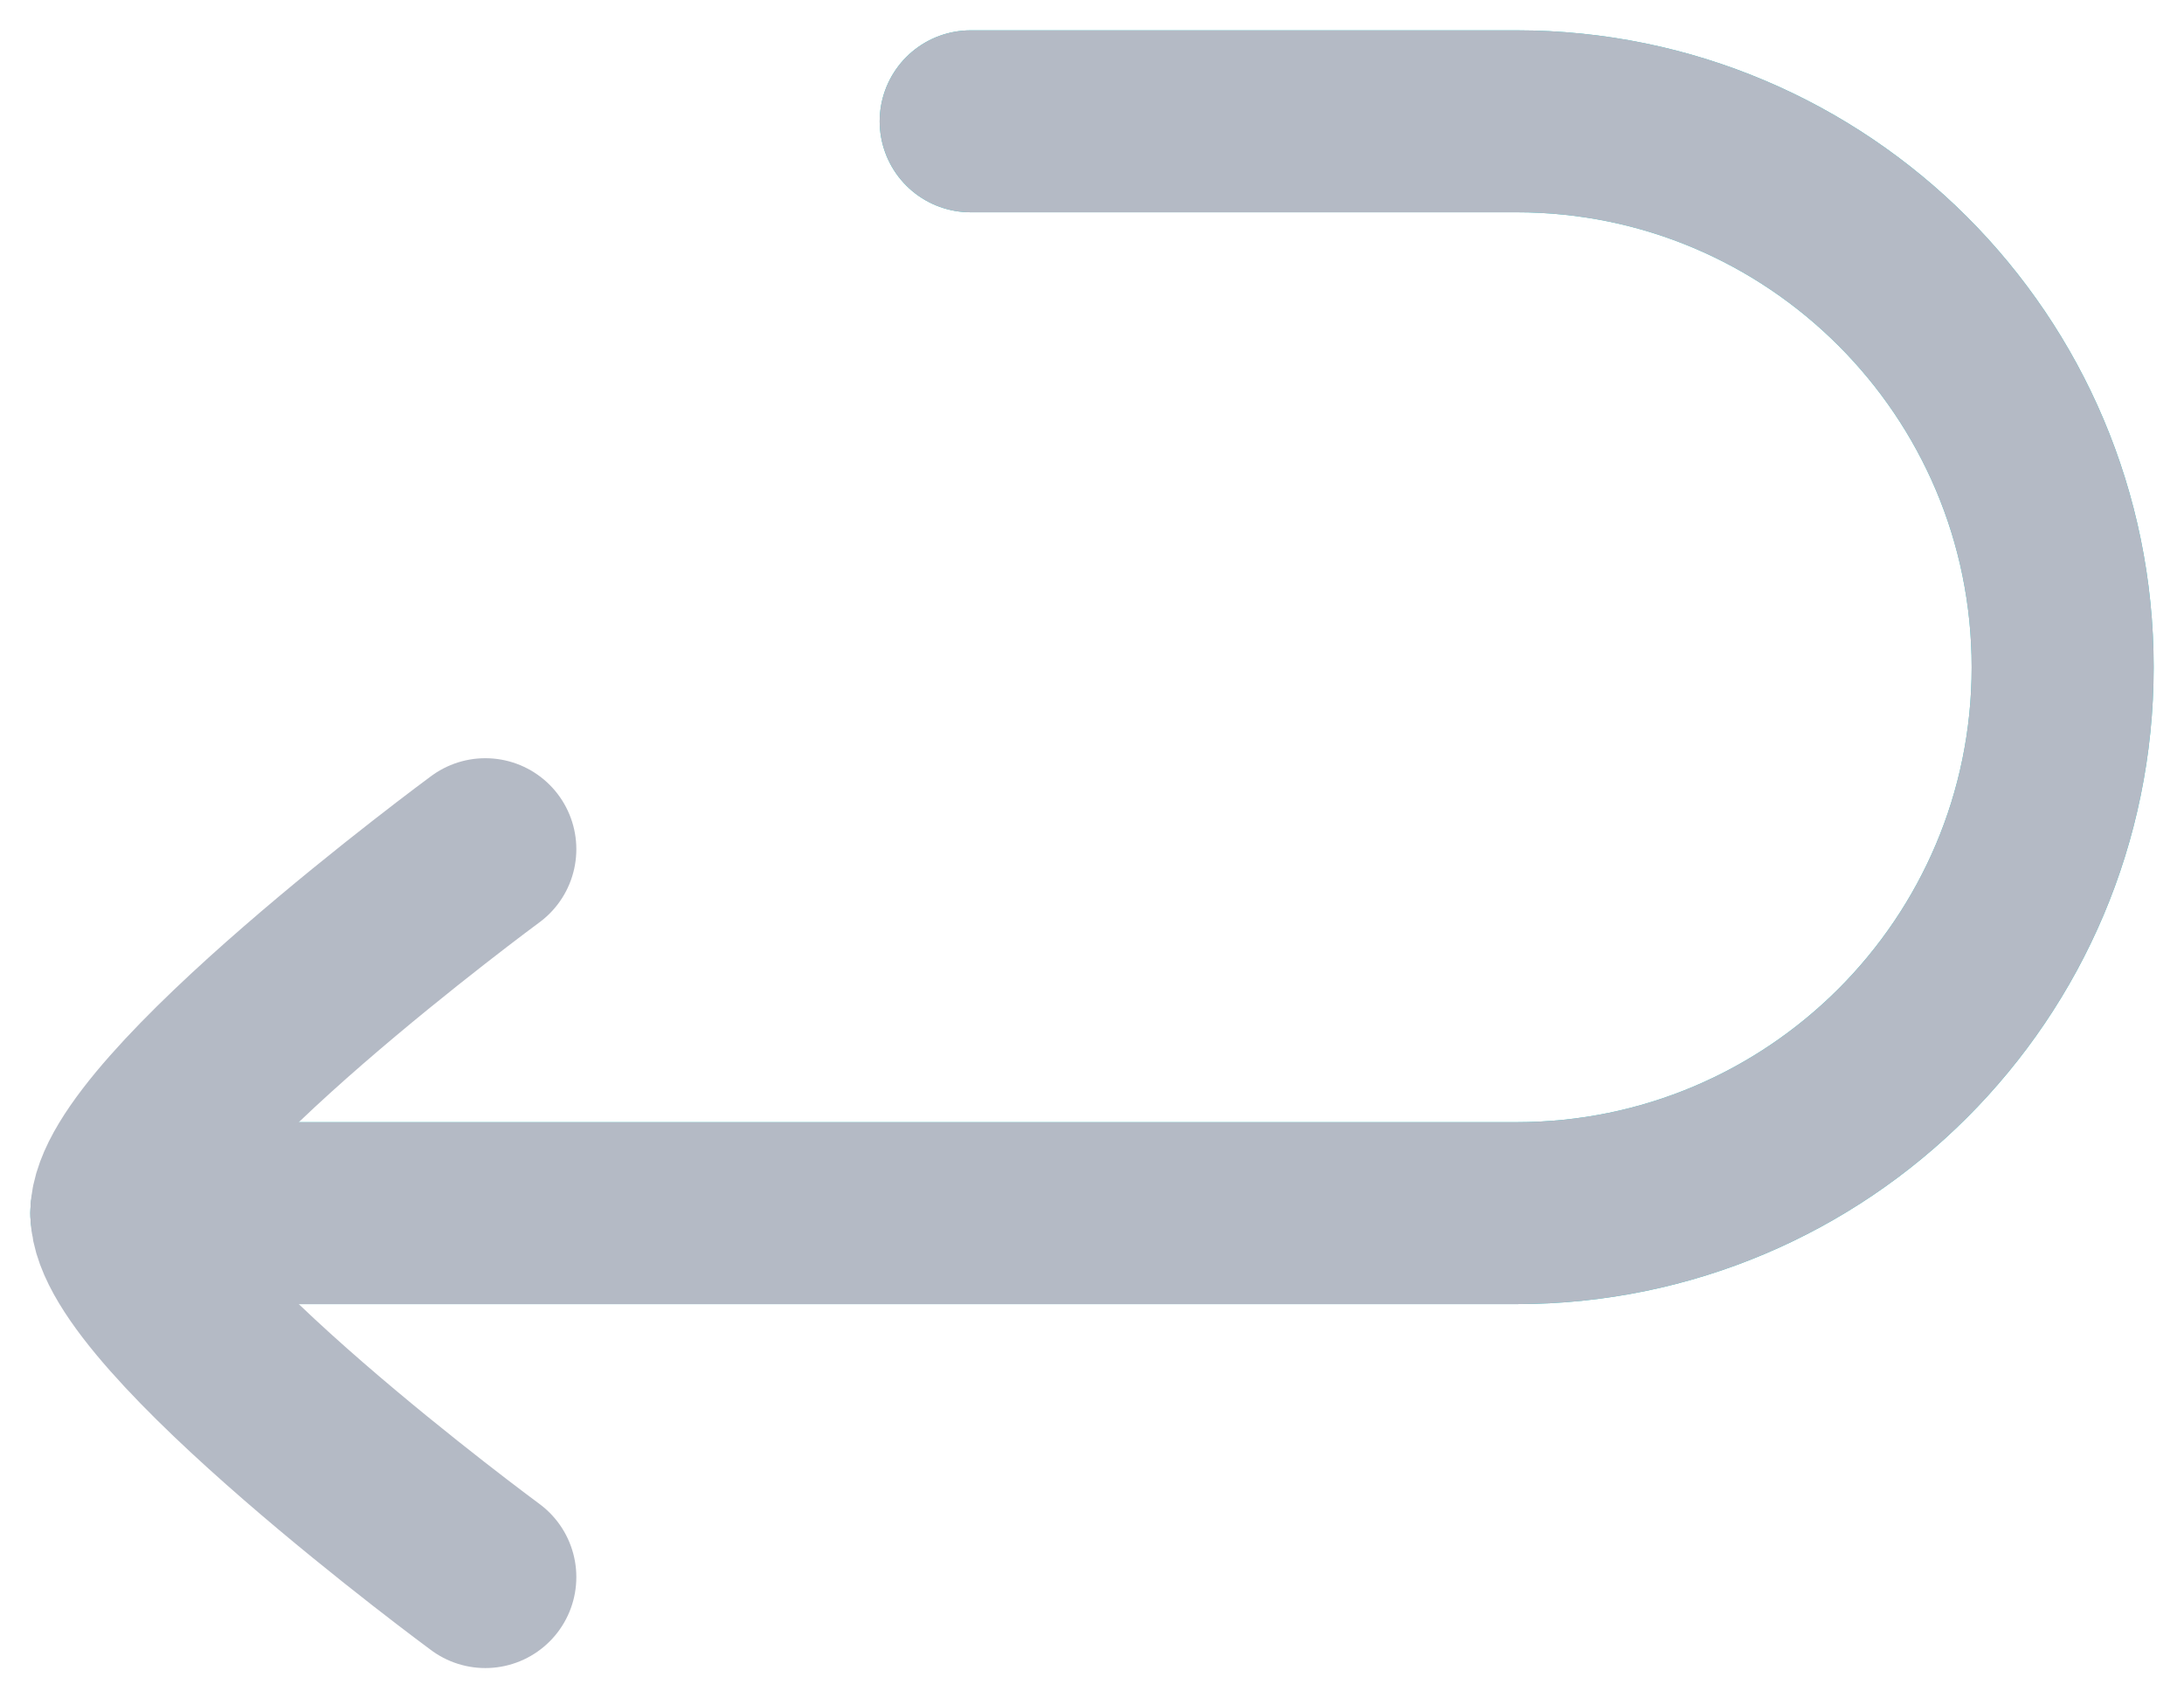 <svg width="18" height="14" viewBox="0 0 18 14" fill="none" xmlns="http://www.w3.org/2000/svg">
<path d="M8 1H12.5C14.985 1 17 3.015 17 5.5C17 7.985 14.985 10 12.5 10H1" stroke="#33CCCC" stroke-width="1.5" stroke-linecap="round" stroke-linejoin="round"/>
<path d="M8 1H12.5C14.985 1 17 3.015 17 5.5C17 7.985 14.985 10 12.5 10H1" stroke="#B4BAC5" stroke-width="1.5" stroke-linecap="round" stroke-linejoin="round"/>
<path d="M4 7C4 7 1 9.21 1 10C1 10.791 4 13 4 13" stroke="#B4BAC5" stroke-width="1.5" stroke-linecap="round" stroke-linejoin="round"/>
</svg>
